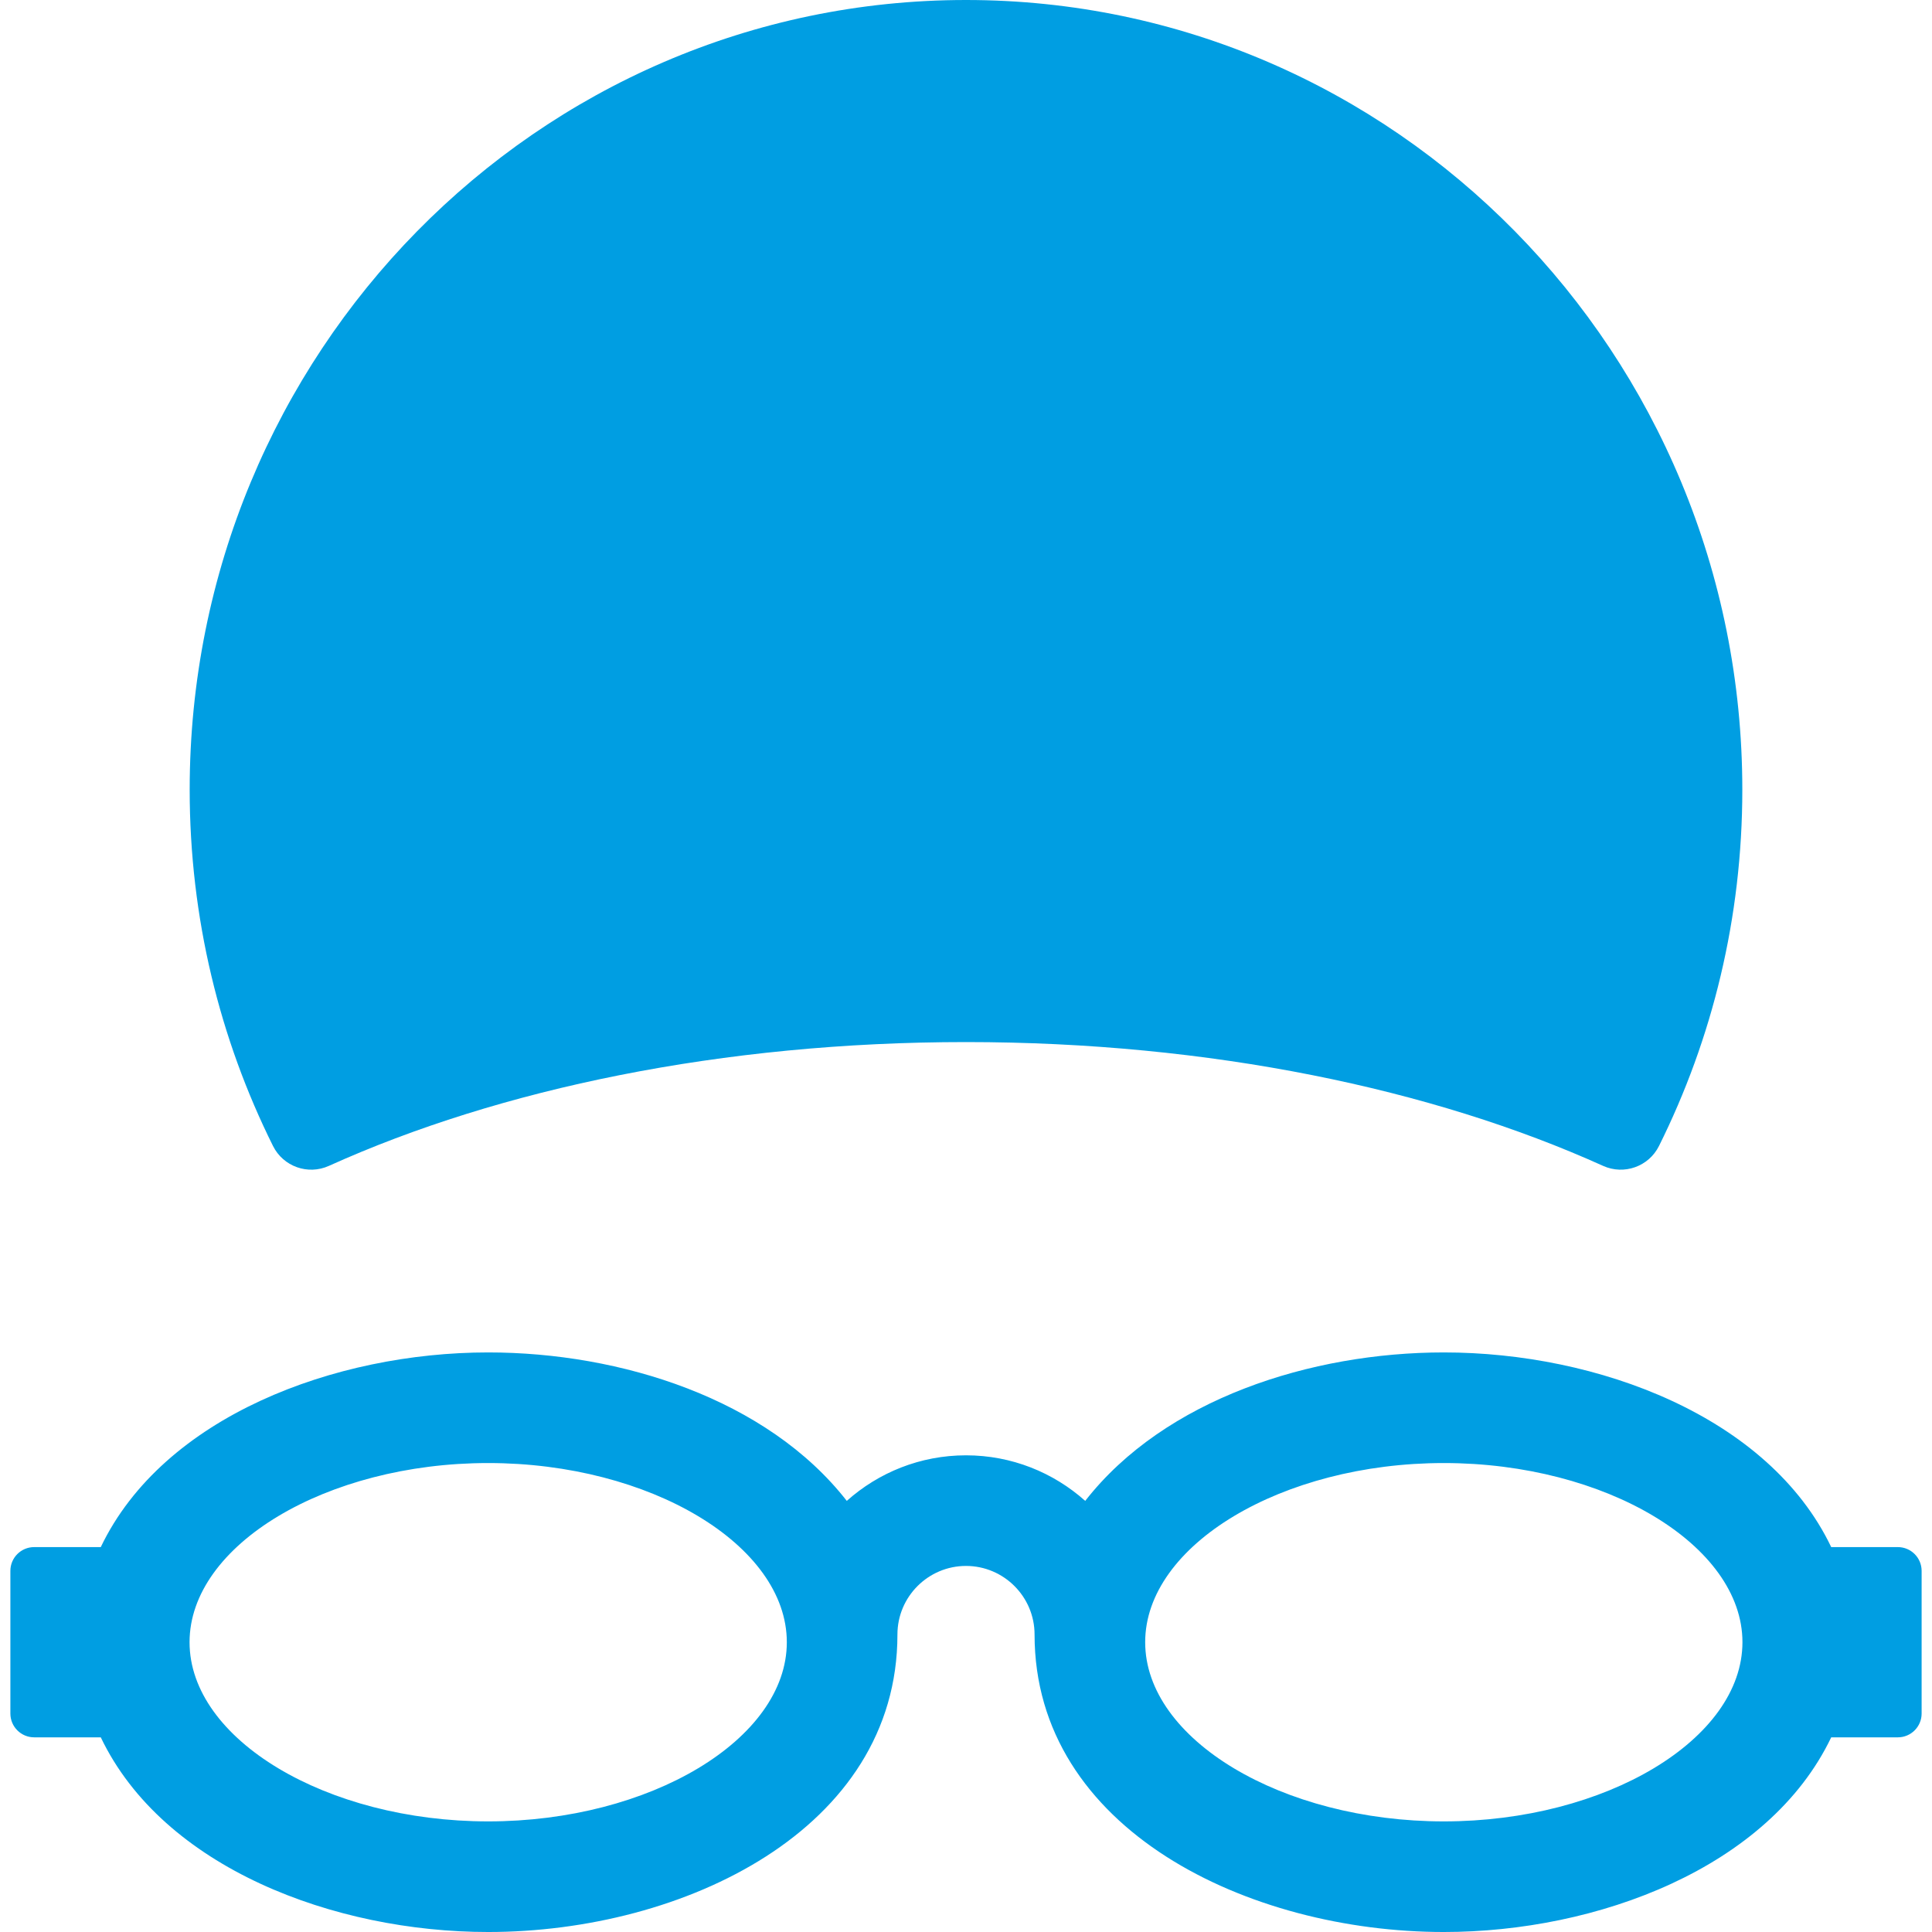 <?xml version="1.0" encoding="iso-8859-1"?>
<!-- Generator: Adobe Illustrator 18.0.0, SVG Export Plug-In . SVG Version: 6.00 Build 0)  -->
<!DOCTYPE svg PUBLIC "-//W3C//DTD SVG 1.1//EN" "http://www.w3.org/Graphics/SVG/1.1/DTD/svg11.dtd">
<svg xmlns="http://www.w3.org/2000/svg" xmlns:xlink="http://www.w3.org/1999/xlink" version="1.1" id="Capa_1" x="0px" y="0px" viewBox="0 0 460.447 460.447" style="enable-background:new 0 0 460.447 460.447;" xml:space="preserve" width="512px" height="512px">
<g>
	<path d="M78.387,277.859c40.7-18.383,93.777-29.506,151.837-29.506c58.06,0,111.137,11.123,151.836,29.506   c4.993,2.255,10.88,0.163,13.322-4.742c12.702-25.511,19.859-54.363,19.859-84.914C415.241,84.261,332.406,0,230.224,0   C128.041,0,45.206,84.261,45.206,188.202c0,30.551,7.158,59.403,19.859,84.914C67.509,278.026,73.388,280.116,78.387,277.859z" fill="#009ee2"/>
	<path d="M452.304,368.714h-15.877c-14.904-31.146-55.707-46.394-92.328-46.394c-31.603,0-66.515,11.1-85.464,35.382   c-7.554-6.748-17.51-10.86-28.412-10.86c-10.902,0-20.859,4.112-28.413,10.86c-18.992-24.338-53.902-35.382-85.463-35.382   c-36.505,0-77.426,15.25-92.328,46.394H8.143c-3.132,0-5.67,2.539-5.67,5.671v33.998c0,3.132,2.539,5.671,5.67,5.671H24.02   c14.904,31.146,55.707,46.394,92.328,46.394c46.462,0,97.534-24.359,97.534-70.904c0-9.01,7.33-16.34,16.341-16.34   c9.01,0,16.34,7.33,16.34,16.34c0,46.549,51.076,70.904,97.535,70.904c36.505,0,77.425-15.25,92.328-46.394h15.877   c3.132,0,5.671-2.539,5.671-5.671v-33.998C457.974,371.253,455.435,368.714,452.304,368.714z M116.348,434.087   c-38.579,0-71.172-19.556-71.172-42.703s32.593-42.703,71.172-42.703c38.579,0,71.172,19.556,71.172,42.703   S154.928,434.087,116.348,434.087z M344.099,434.087c-38.579,0-71.172-19.556-71.172-42.703s32.593-42.703,71.172-42.703   s71.172,19.556,71.172,42.703S382.678,434.087,344.099,434.087z" fill="#009ee2"/>
</g>
<g>
</g>
<g>
</g>
<g>
</g>
<g>
</g>
<g>
</g>
<g>
</g>
<g>
</g>
<g>
</g>
<g>
</g>
<g>
</g>
<g>
</g>
<g>
</g>
<g>
</g>
<g>
</g>
<g>
</g>
</svg>
